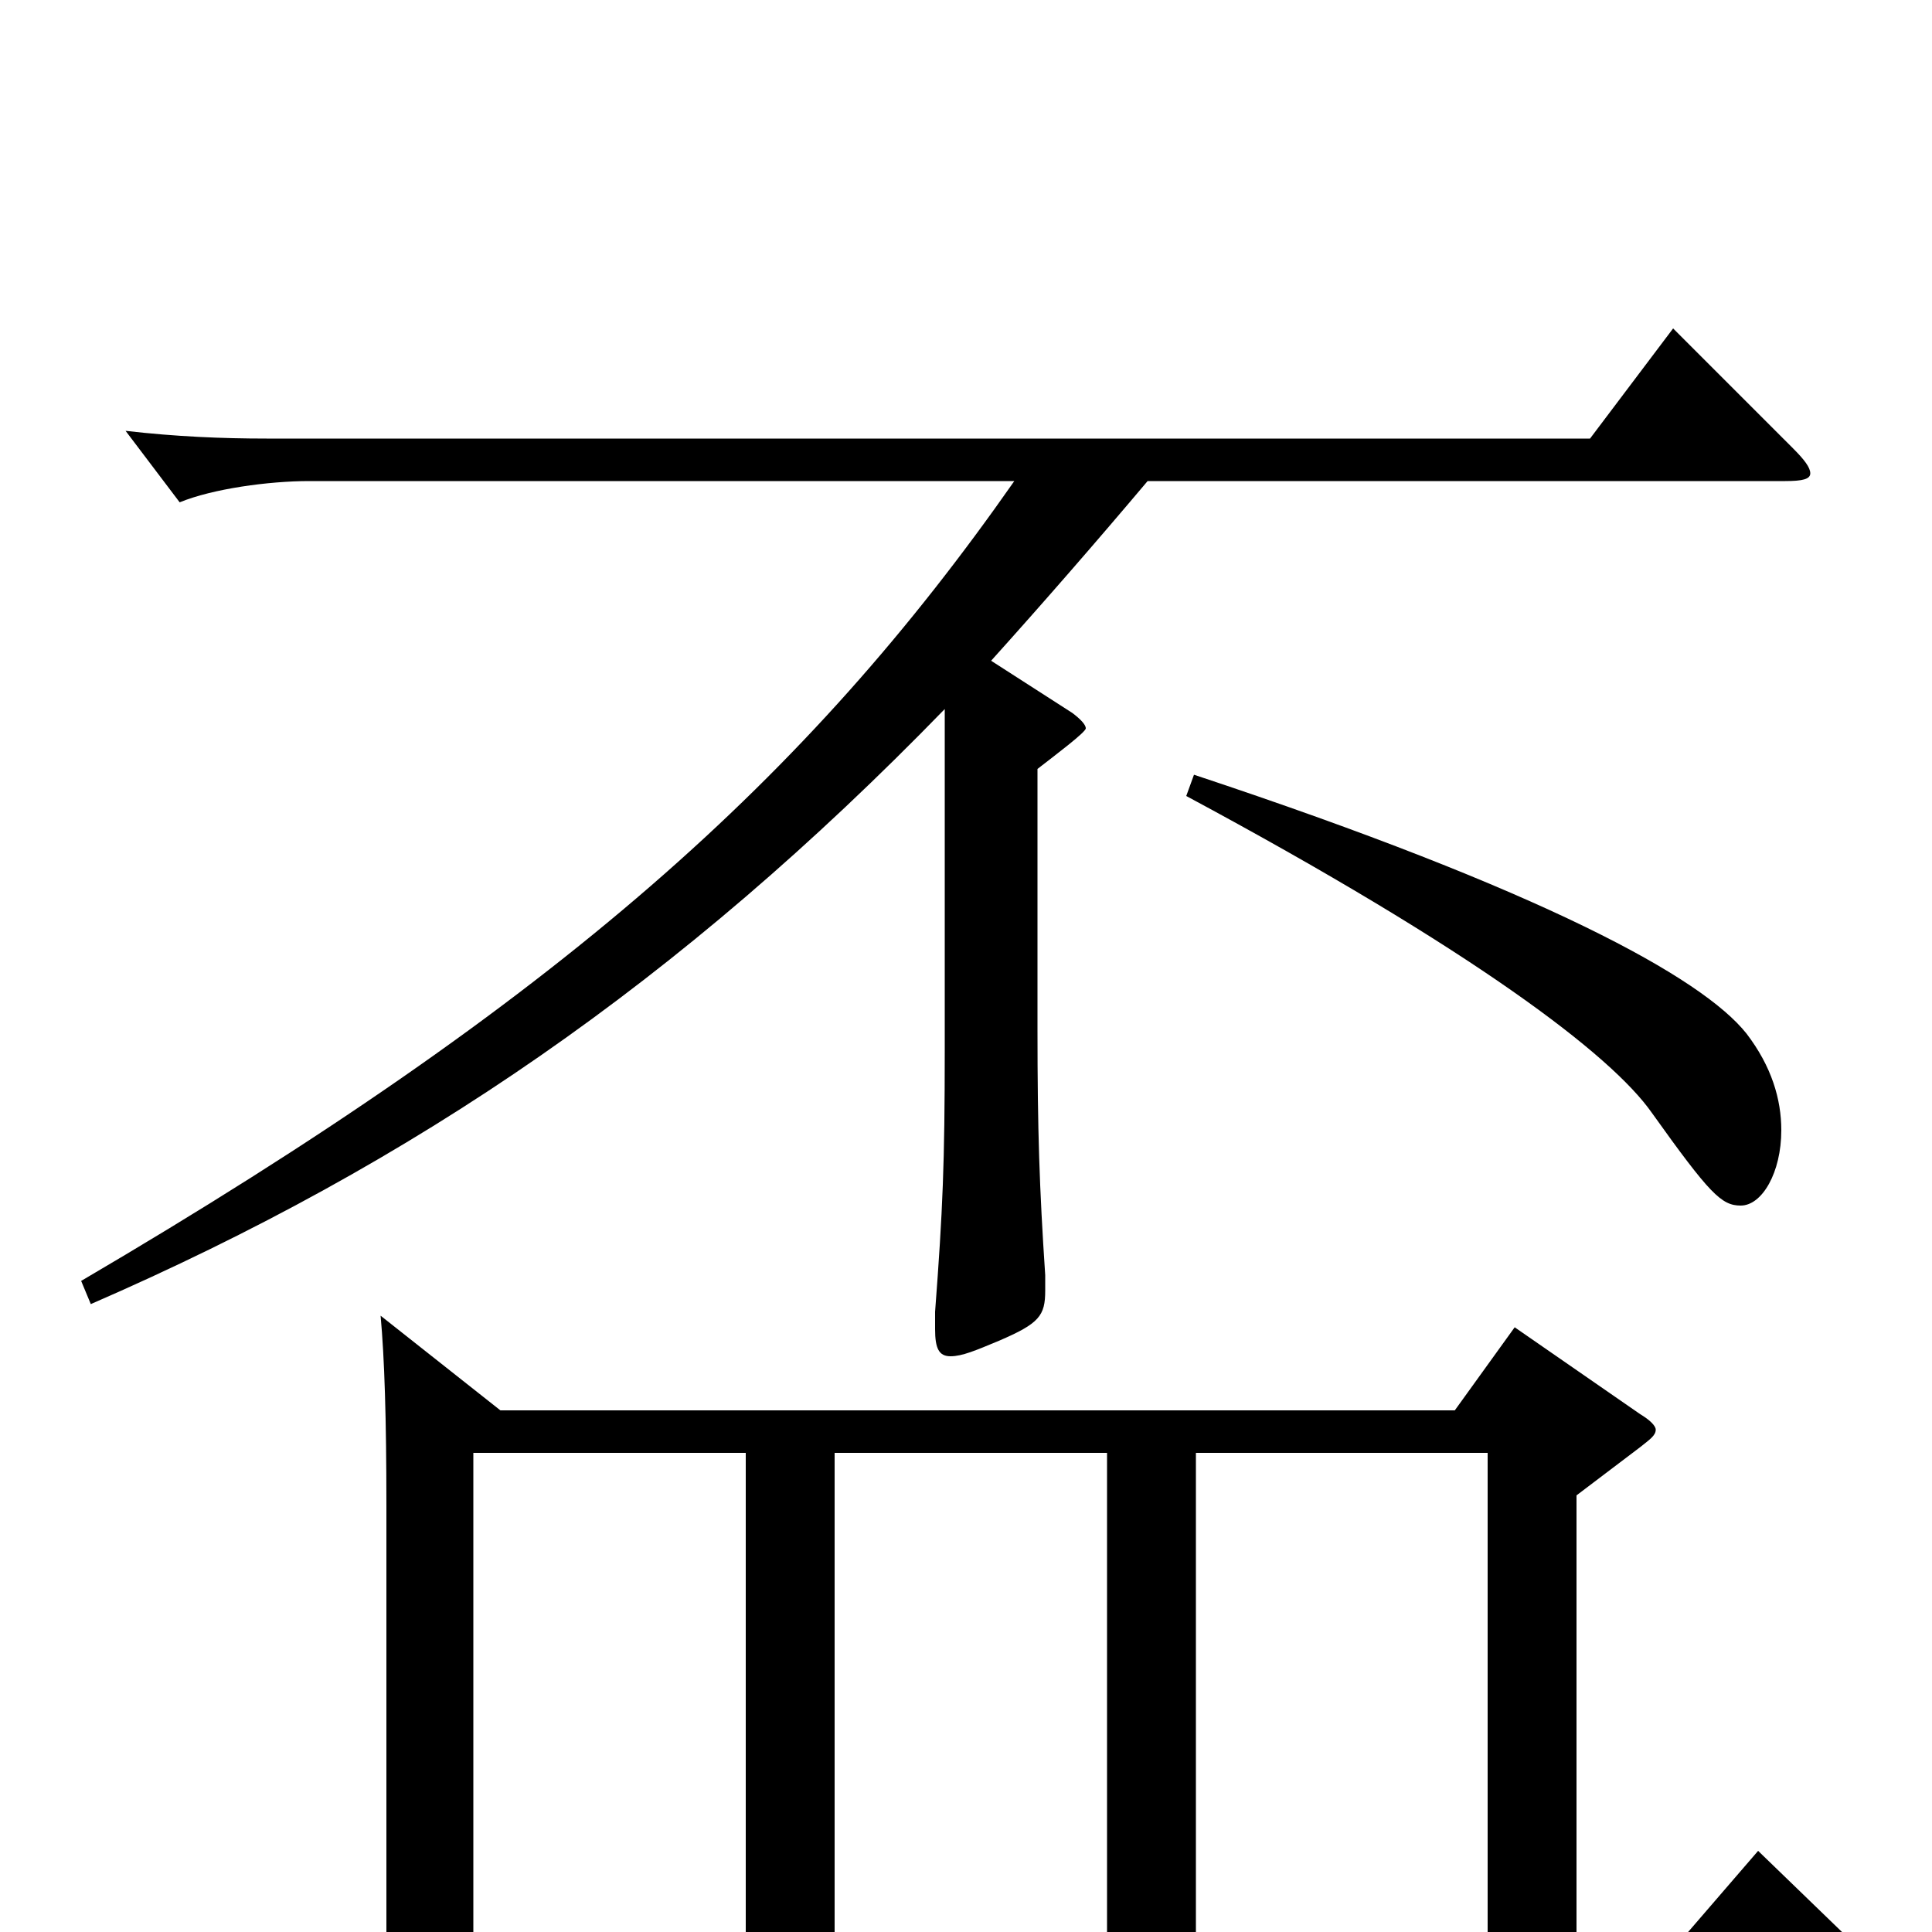 <svg xmlns="http://www.w3.org/2000/svg" viewBox="0 -1000 1000 1000">
	<path fill="#000000" d="M197 -319C199 -297 200 -266 200 -221V9H97C74 9 49 7 24 5L52 42C69 35 98 31 119 31H966C974 31 978 30 978 27C978 25 975 21 971 17L910 -42L866 9H816V-226L849 -251C854 -255 857 -257 857 -260C857 -262 854 -265 849 -268L784 -313L753 -270H259ZM573 9H432V-248H573ZM386 9H245V-248H386ZM619 9V-248H770V9ZM614 -588C763 -508 834 -454 855 -424C885 -382 891 -376 901 -376C912 -376 922 -393 922 -415C922 -431 917 -448 904 -465C881 -494 799 -539 618 -599ZM47 -325C215 -398 352 -492 489 -633V-457C489 -398 488 -374 484 -321V-312C484 -302 486 -298 492 -298C498 -298 505 -301 517 -306C538 -315 541 -319 541 -332V-340C538 -385 537 -415 537 -467V-602C546 -609 562 -621 562 -623C562 -625 559 -628 555 -631L513 -658C540 -688 567 -719 594 -751H924C933 -751 937 -752 937 -755C937 -758 934 -762 928 -768L866 -830L823 -773H138C115 -773 91 -774 65 -777L93 -740C110 -747 139 -751 160 -751H525C418 -598 291 -483 42 -337Z"/>
</svg>